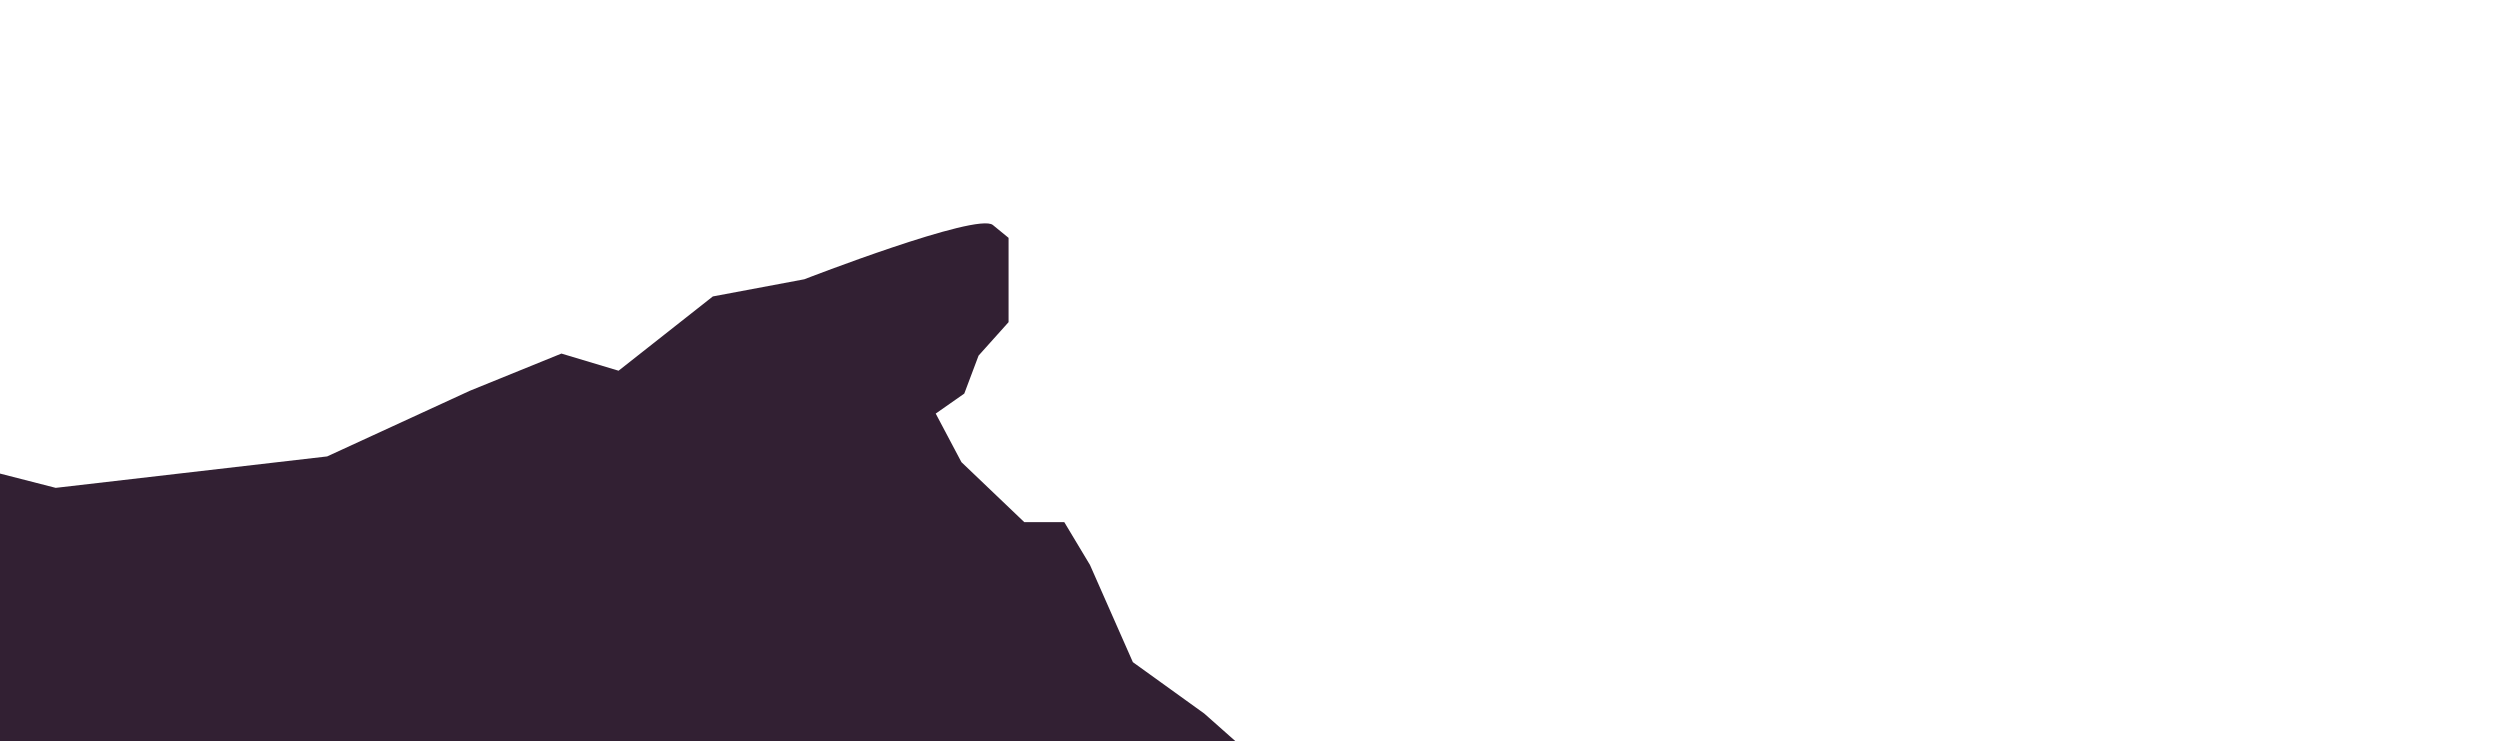 <svg id="Layer_2" data-name="Layer 2" xmlns="http://www.w3.org/2000/svg" viewBox="0 0 3500 1038"><defs><style>.cls-1{fill:#322033;}</style></defs><title>parallax7</title><path class="cls-1" d="M0,663l78,20,380-44,200-92,128-52,80,24L998,415l128-24s242-94,264-76l22,18V451l-42,46.85L1350,551l-40,28,36,68,88,84h56l36,60,60,136,100,72,44,39H0Z"/></svg>